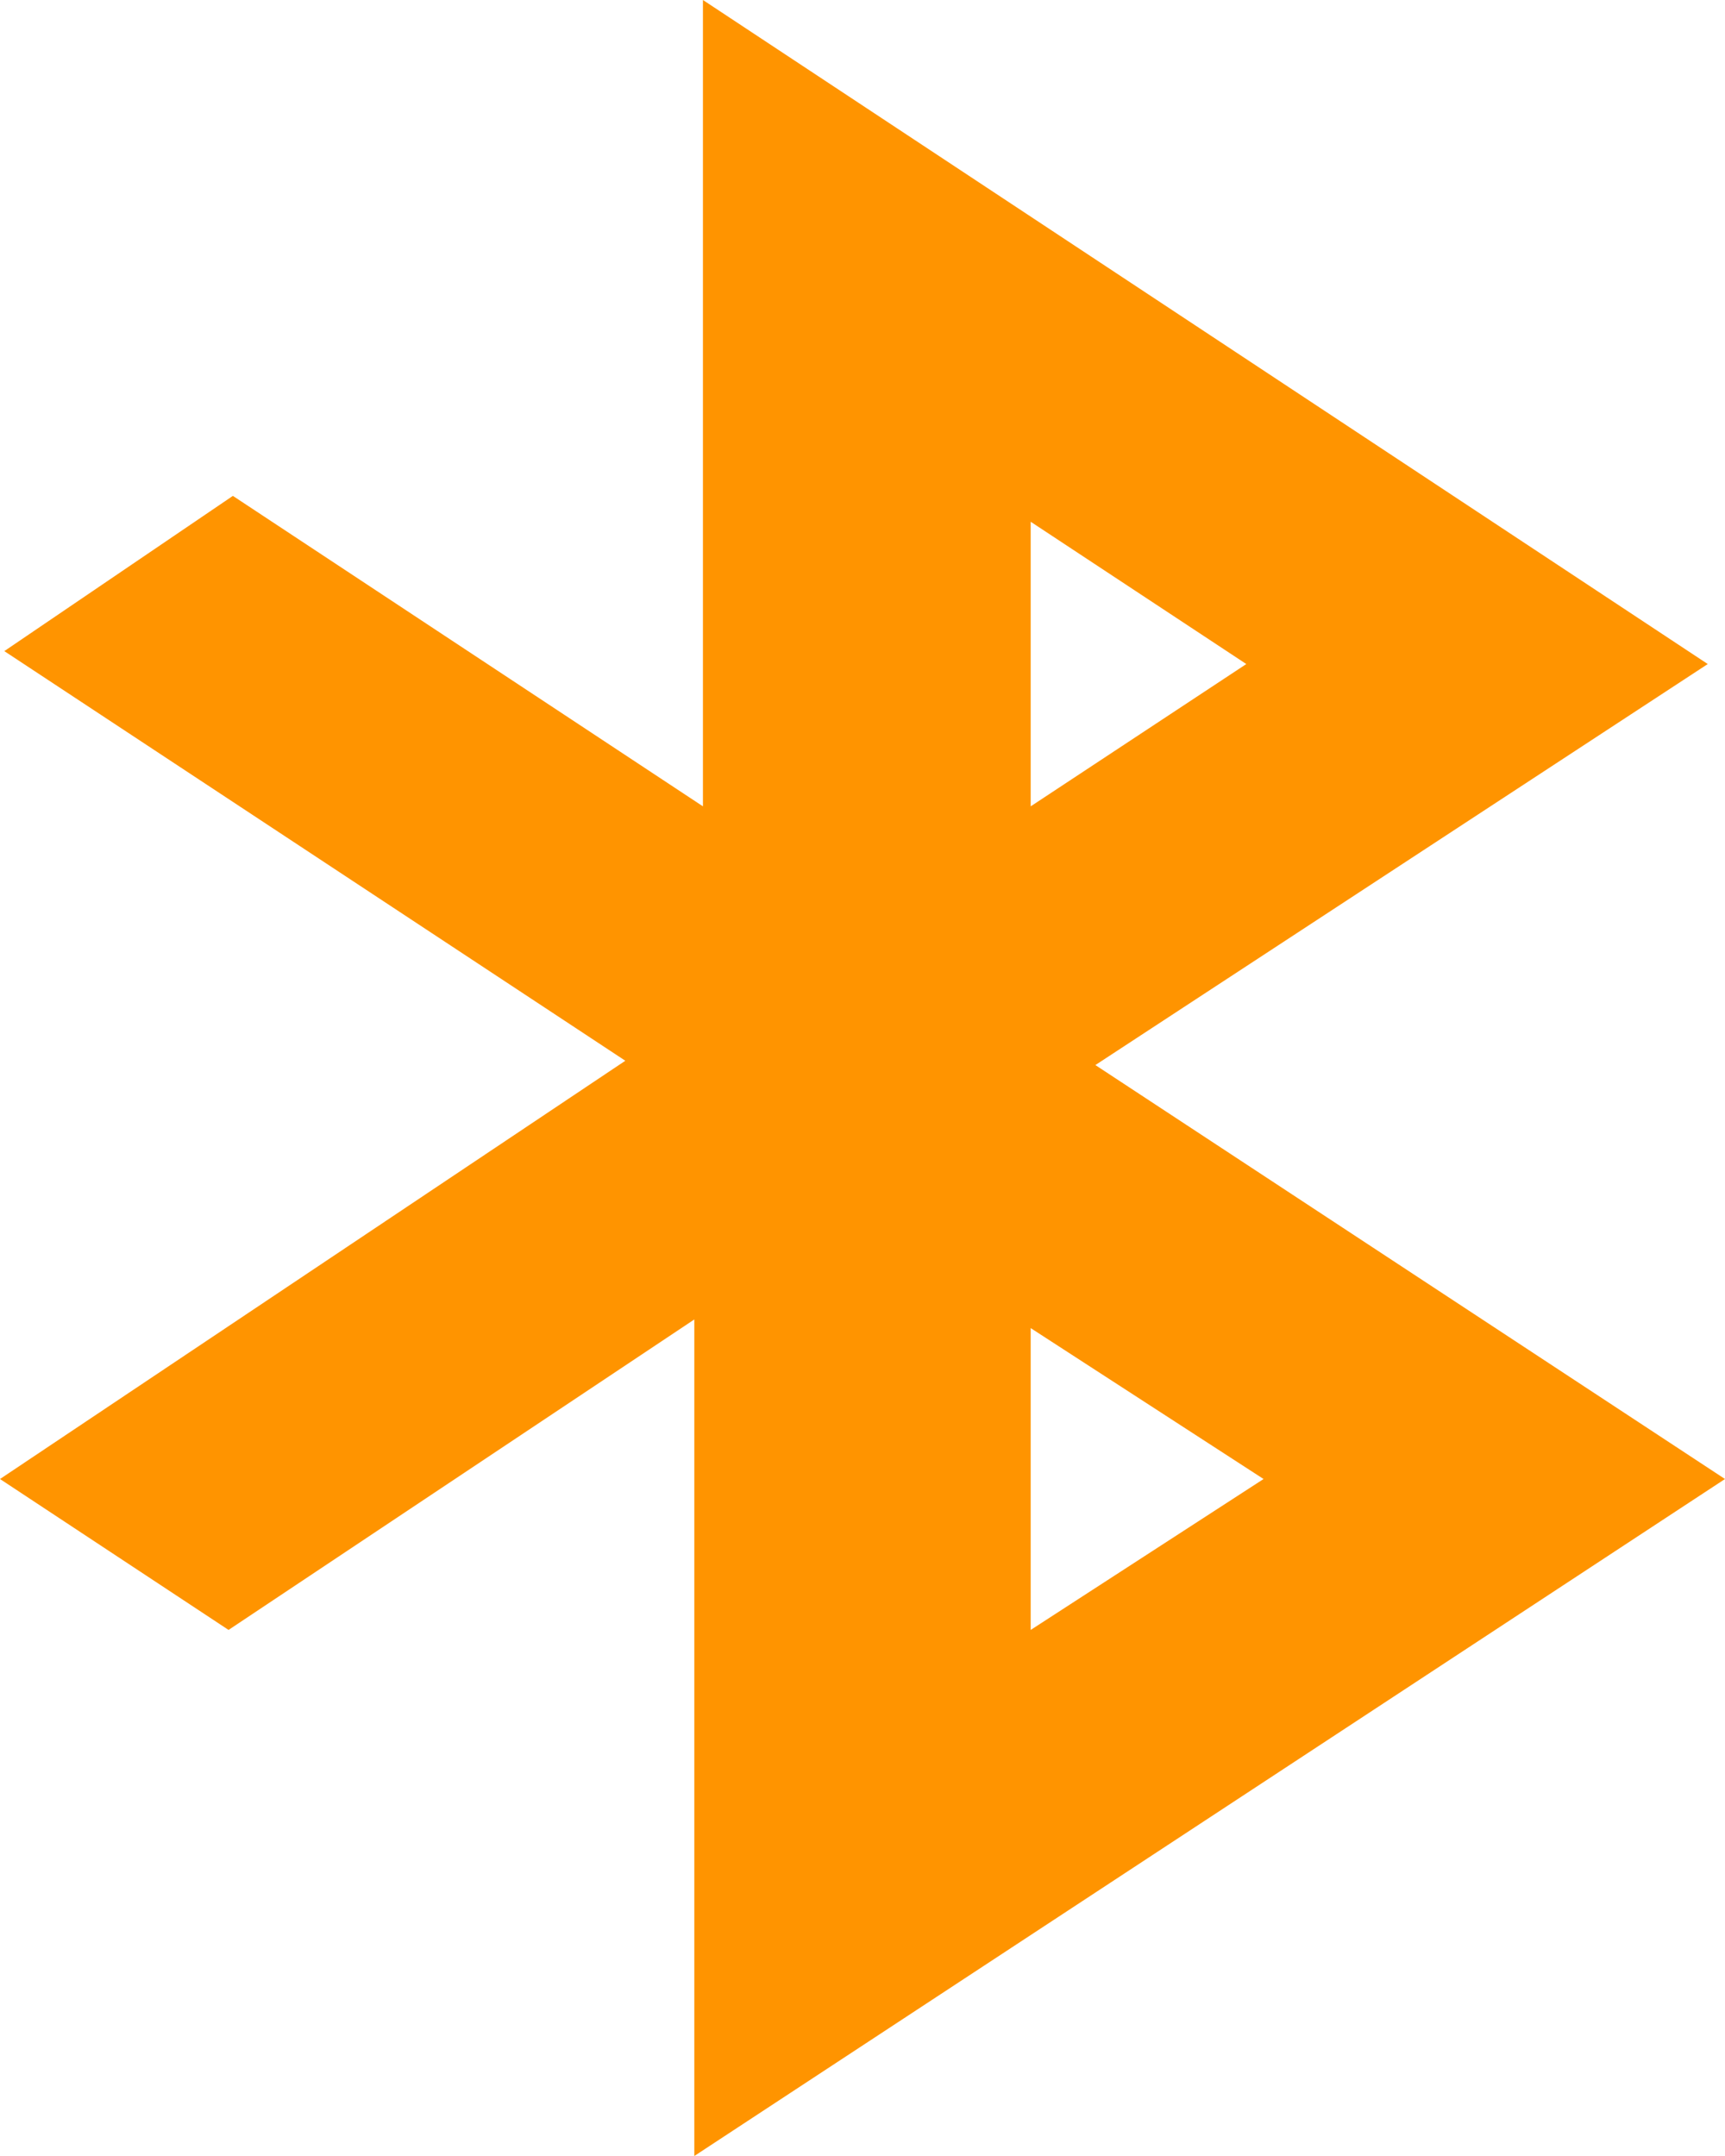 <?xml version="1.0" encoding="utf-8"?>
<!-- Generator: Adobe Illustrator 21.0.0, SVG Export Plug-In . SVG Version: 6.00 Build 0)  -->
<svg version="1.1" id="Layer_1" xmlns="http://www.w3.org/2000/svg" xmlns:xlink="http://www.w3.org/1999/xlink" x="0px" y="0px"
	 width="40px" height="50px" viewBox="0 0 40 50" enable-background="new 0 0 40 50" xml:space="preserve">
<title>Bluetooth</title>
<desc>Created with Sketch.</desc>
<g id="Page-1">
	<g id="Bluetooth_1_" transform="translate(-1, 0)">
		<g id="Symbols">
			<g id="Bluetooth">
				<path id="Shape" fill="#FF9400" d="M6.3,37.8l10.8-7.2V50L41,34.3l-14.6-9.6l14.2-9.3L17.3,0v18.7L6.4,11.5l-5.3,3.6l14.4,9.5
					L1,34.3L6.3,37.8z M24.9,12.1l5,3.3l-5,3.3V12.1z M24.9,30.8l5.4,3.5l-5.4,3.5V30.8z"/>
			</g>
		</g>
	</g>
</g>
</svg>
